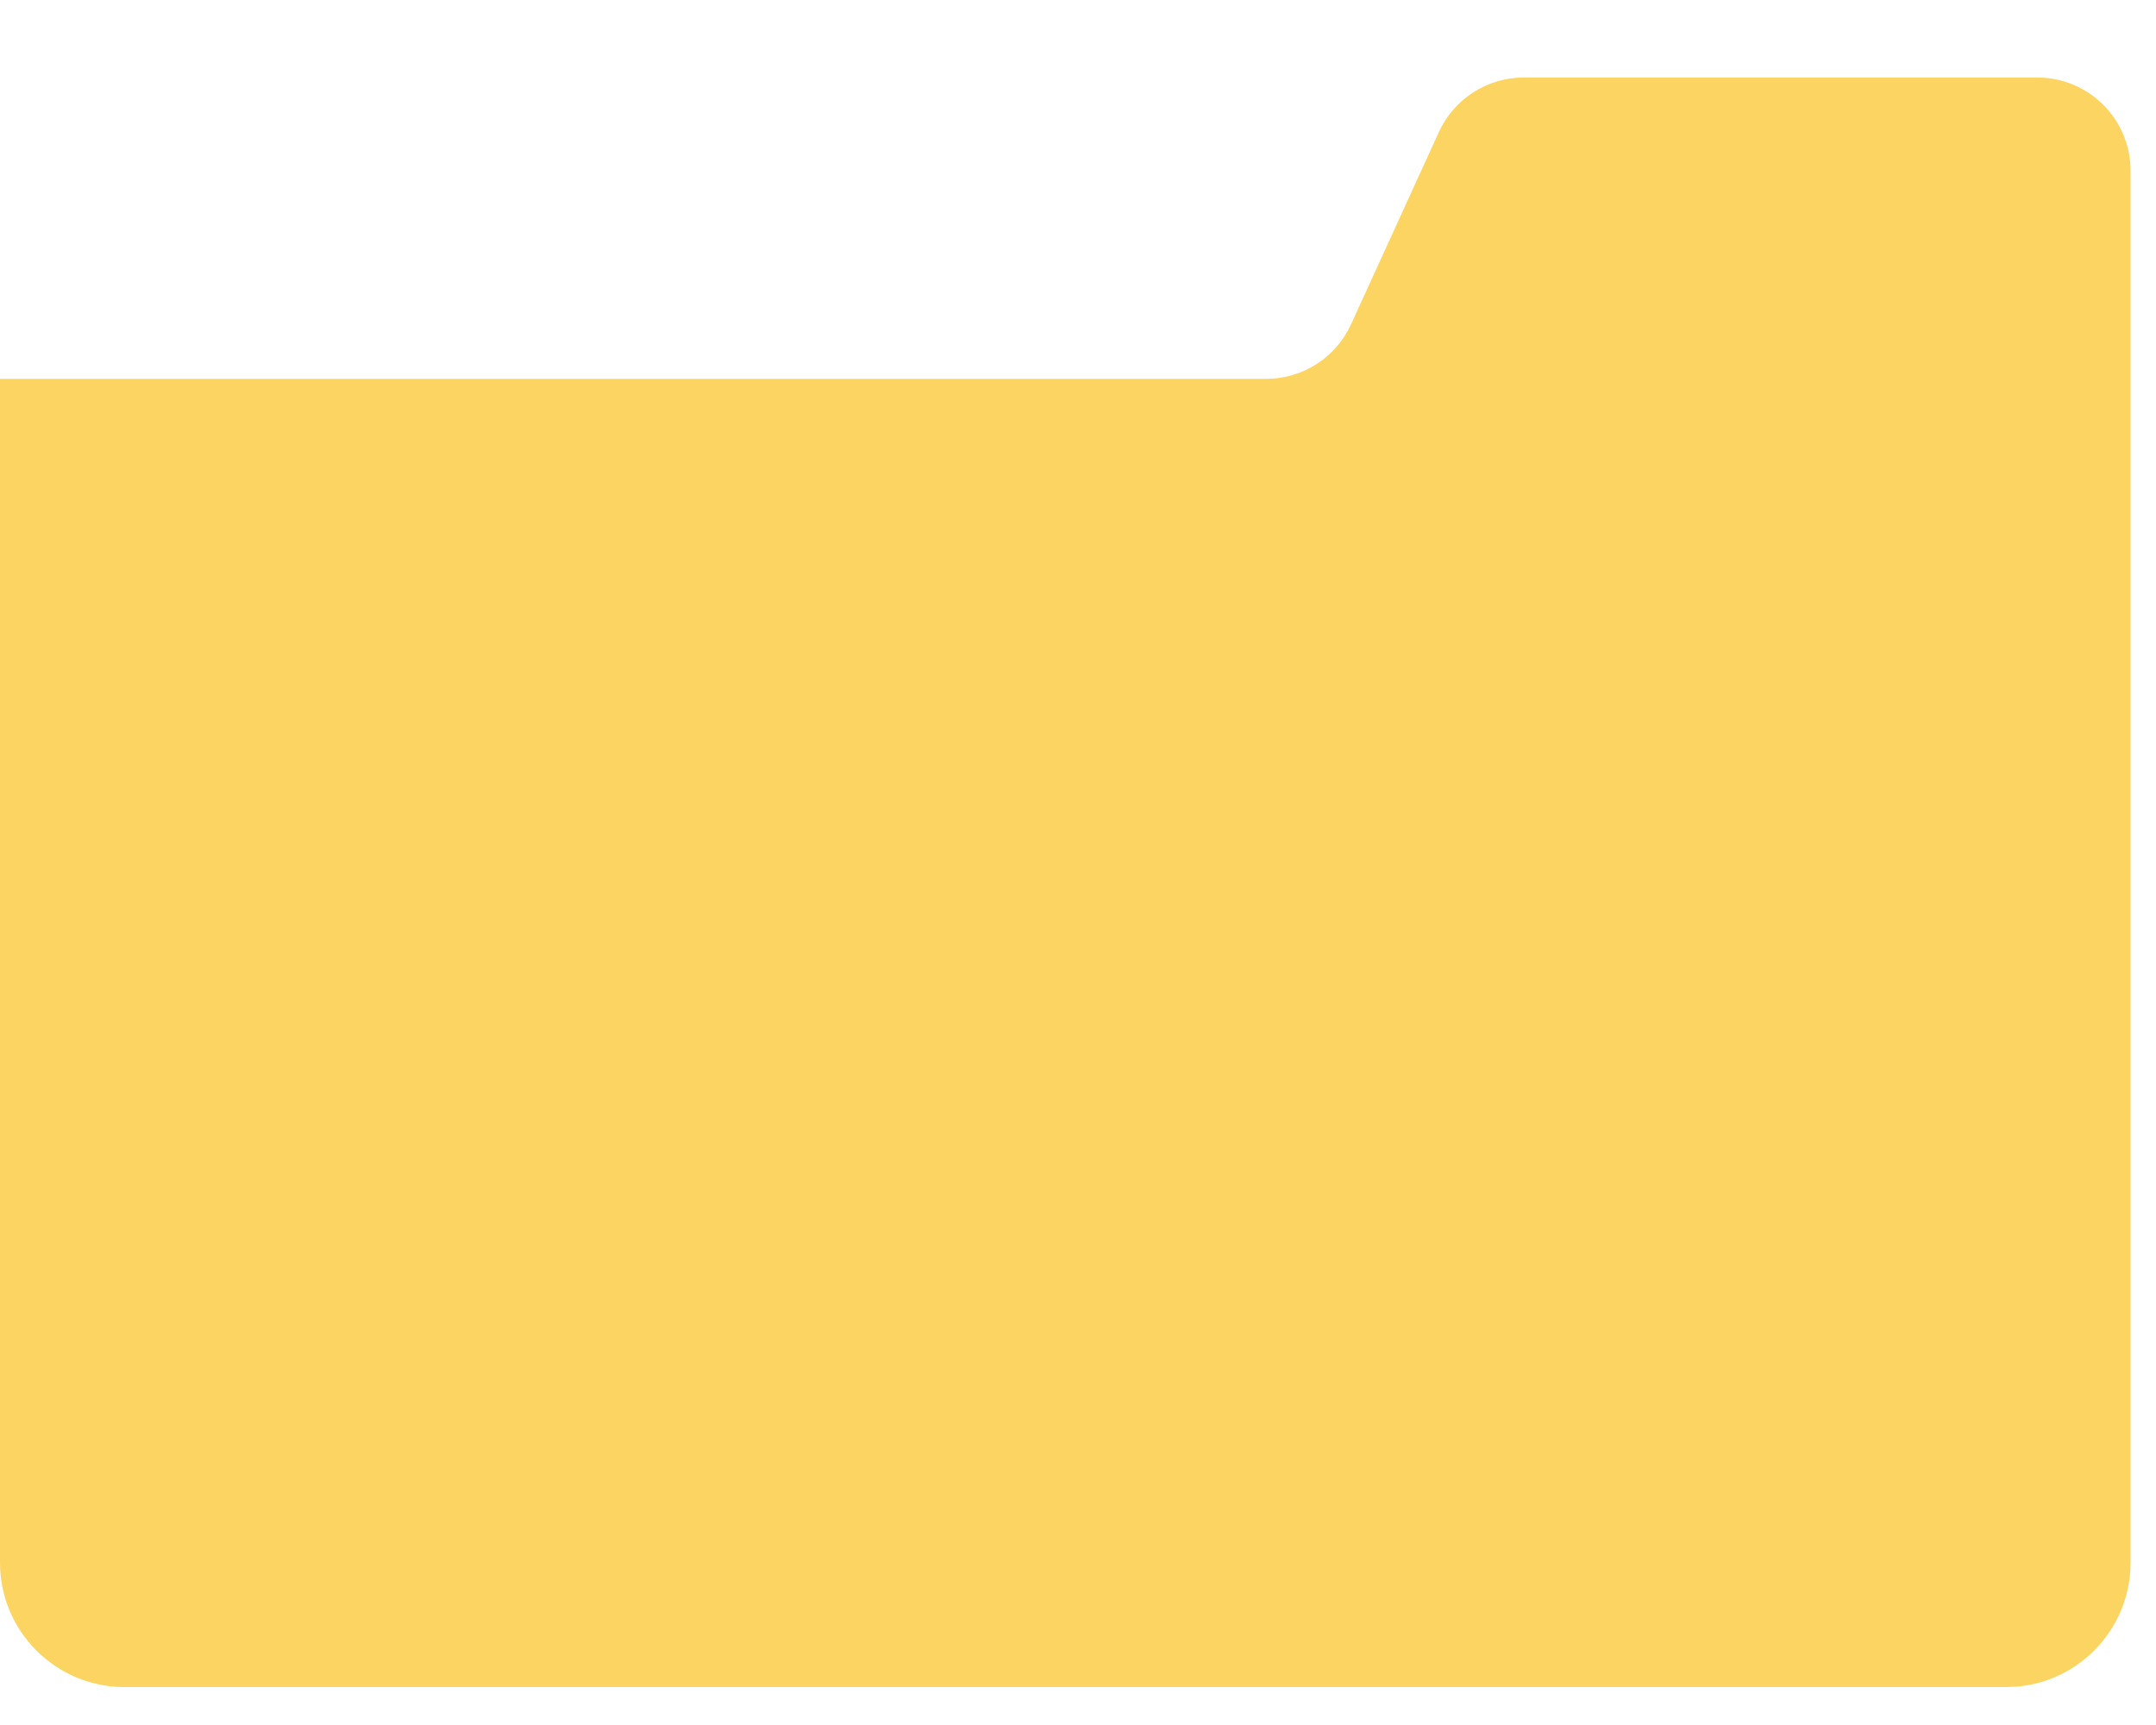 <svg width="20" height="16" viewBox="0 0 20 16" fill="none" xmlns="http://www.w3.org/2000/svg">
<path d="M18.899 0.719H14.135C13.797 0.719 13.489 0.916 13.348 1.224L12.533 3.008C12.392 3.316 12.085 3.514 11.746 3.514H0V14.494C0 15.131 0.517 15.648 1.154 15.648H18.61C19.247 15.648 19.764 15.131 19.764 14.494V1.584C19.764 1.106 19.377 0.719 18.899 0.719Z" fill="#FCD462"/>
</svg>
